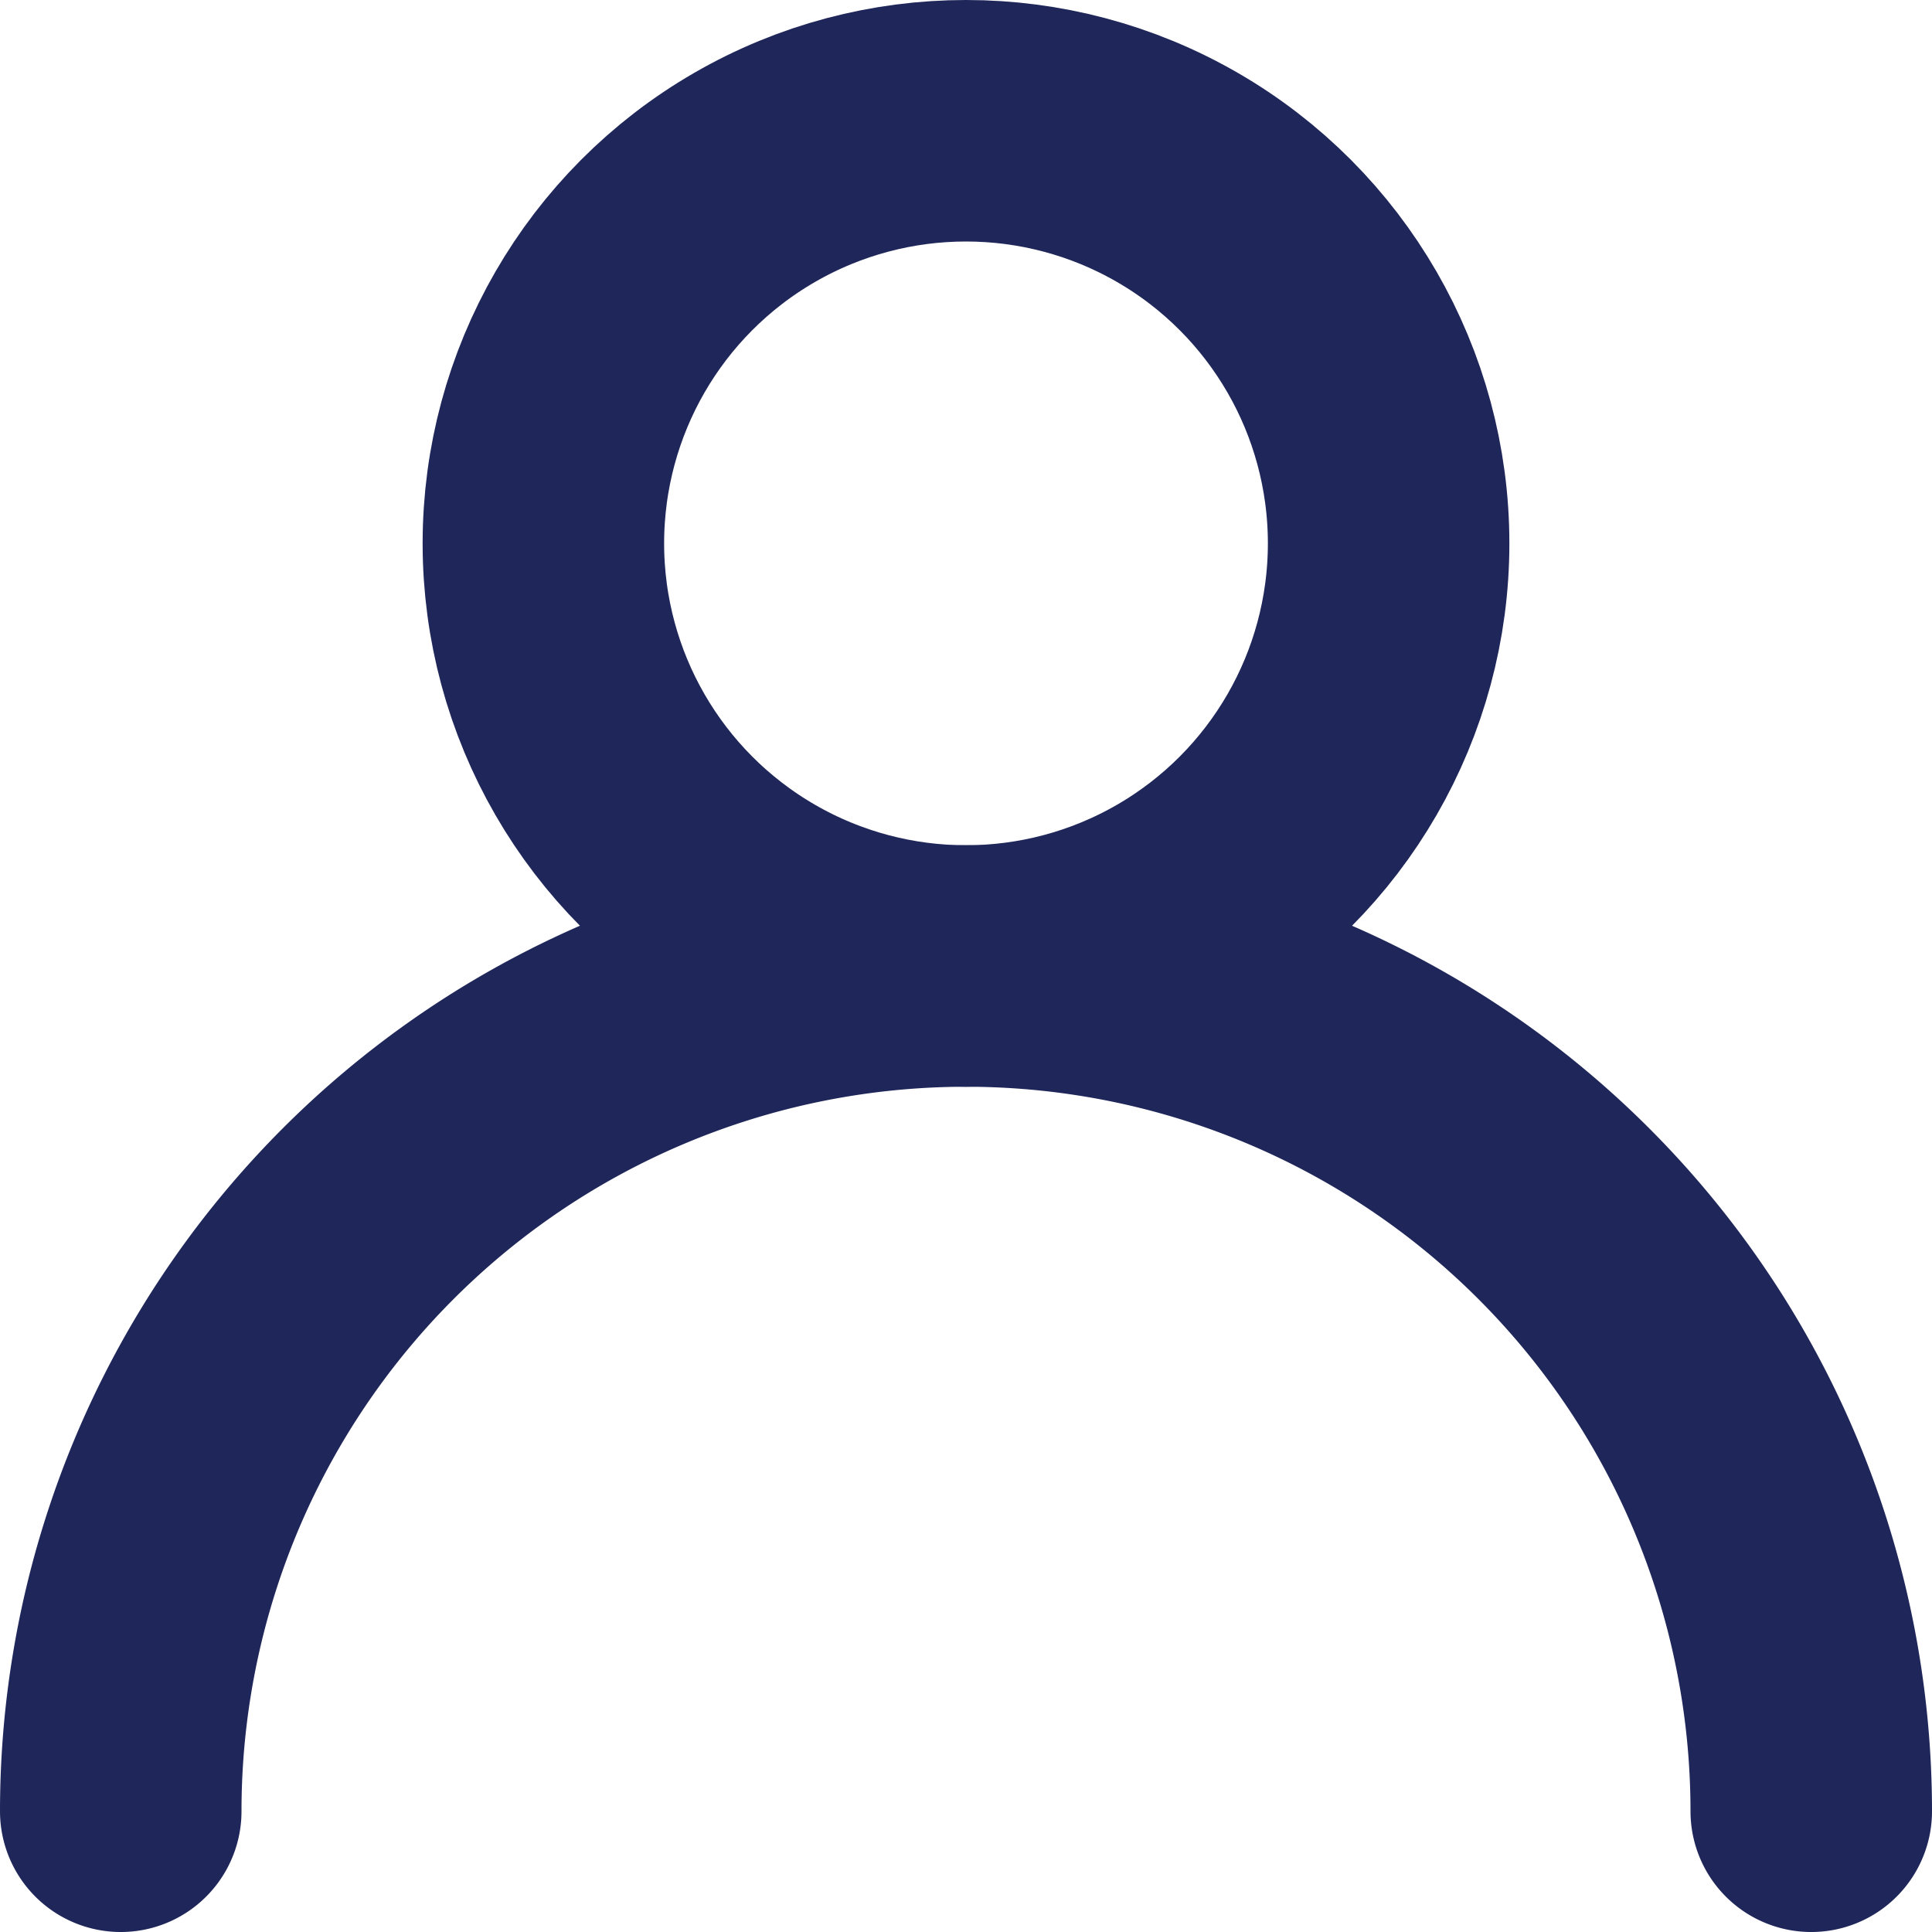 <svg xmlns="http://www.w3.org/2000/svg" width="16" height="16" viewBox="0 0 16 16">
  <g id="Group_551" data-name="Group 551" transform="translate(-77 -17)">
    <circle id="Ellipse_49" data-name="Ellipse 49" cx="3.5" cy="3.5" r="3.5" transform="translate(81.5 18)" fill="none" stroke="#1f2659" stroke-linecap="round" stroke-linejoin="round" stroke-width="2"/>
    <path id="Path_1916" data-name="Path 1916" d="M78,32a7,7,0,0,1,14,0" fill="none" stroke="#1f2659" stroke-linecap="round" stroke-linejoin="round" stroke-width="2"/>
  </g>
</svg>
